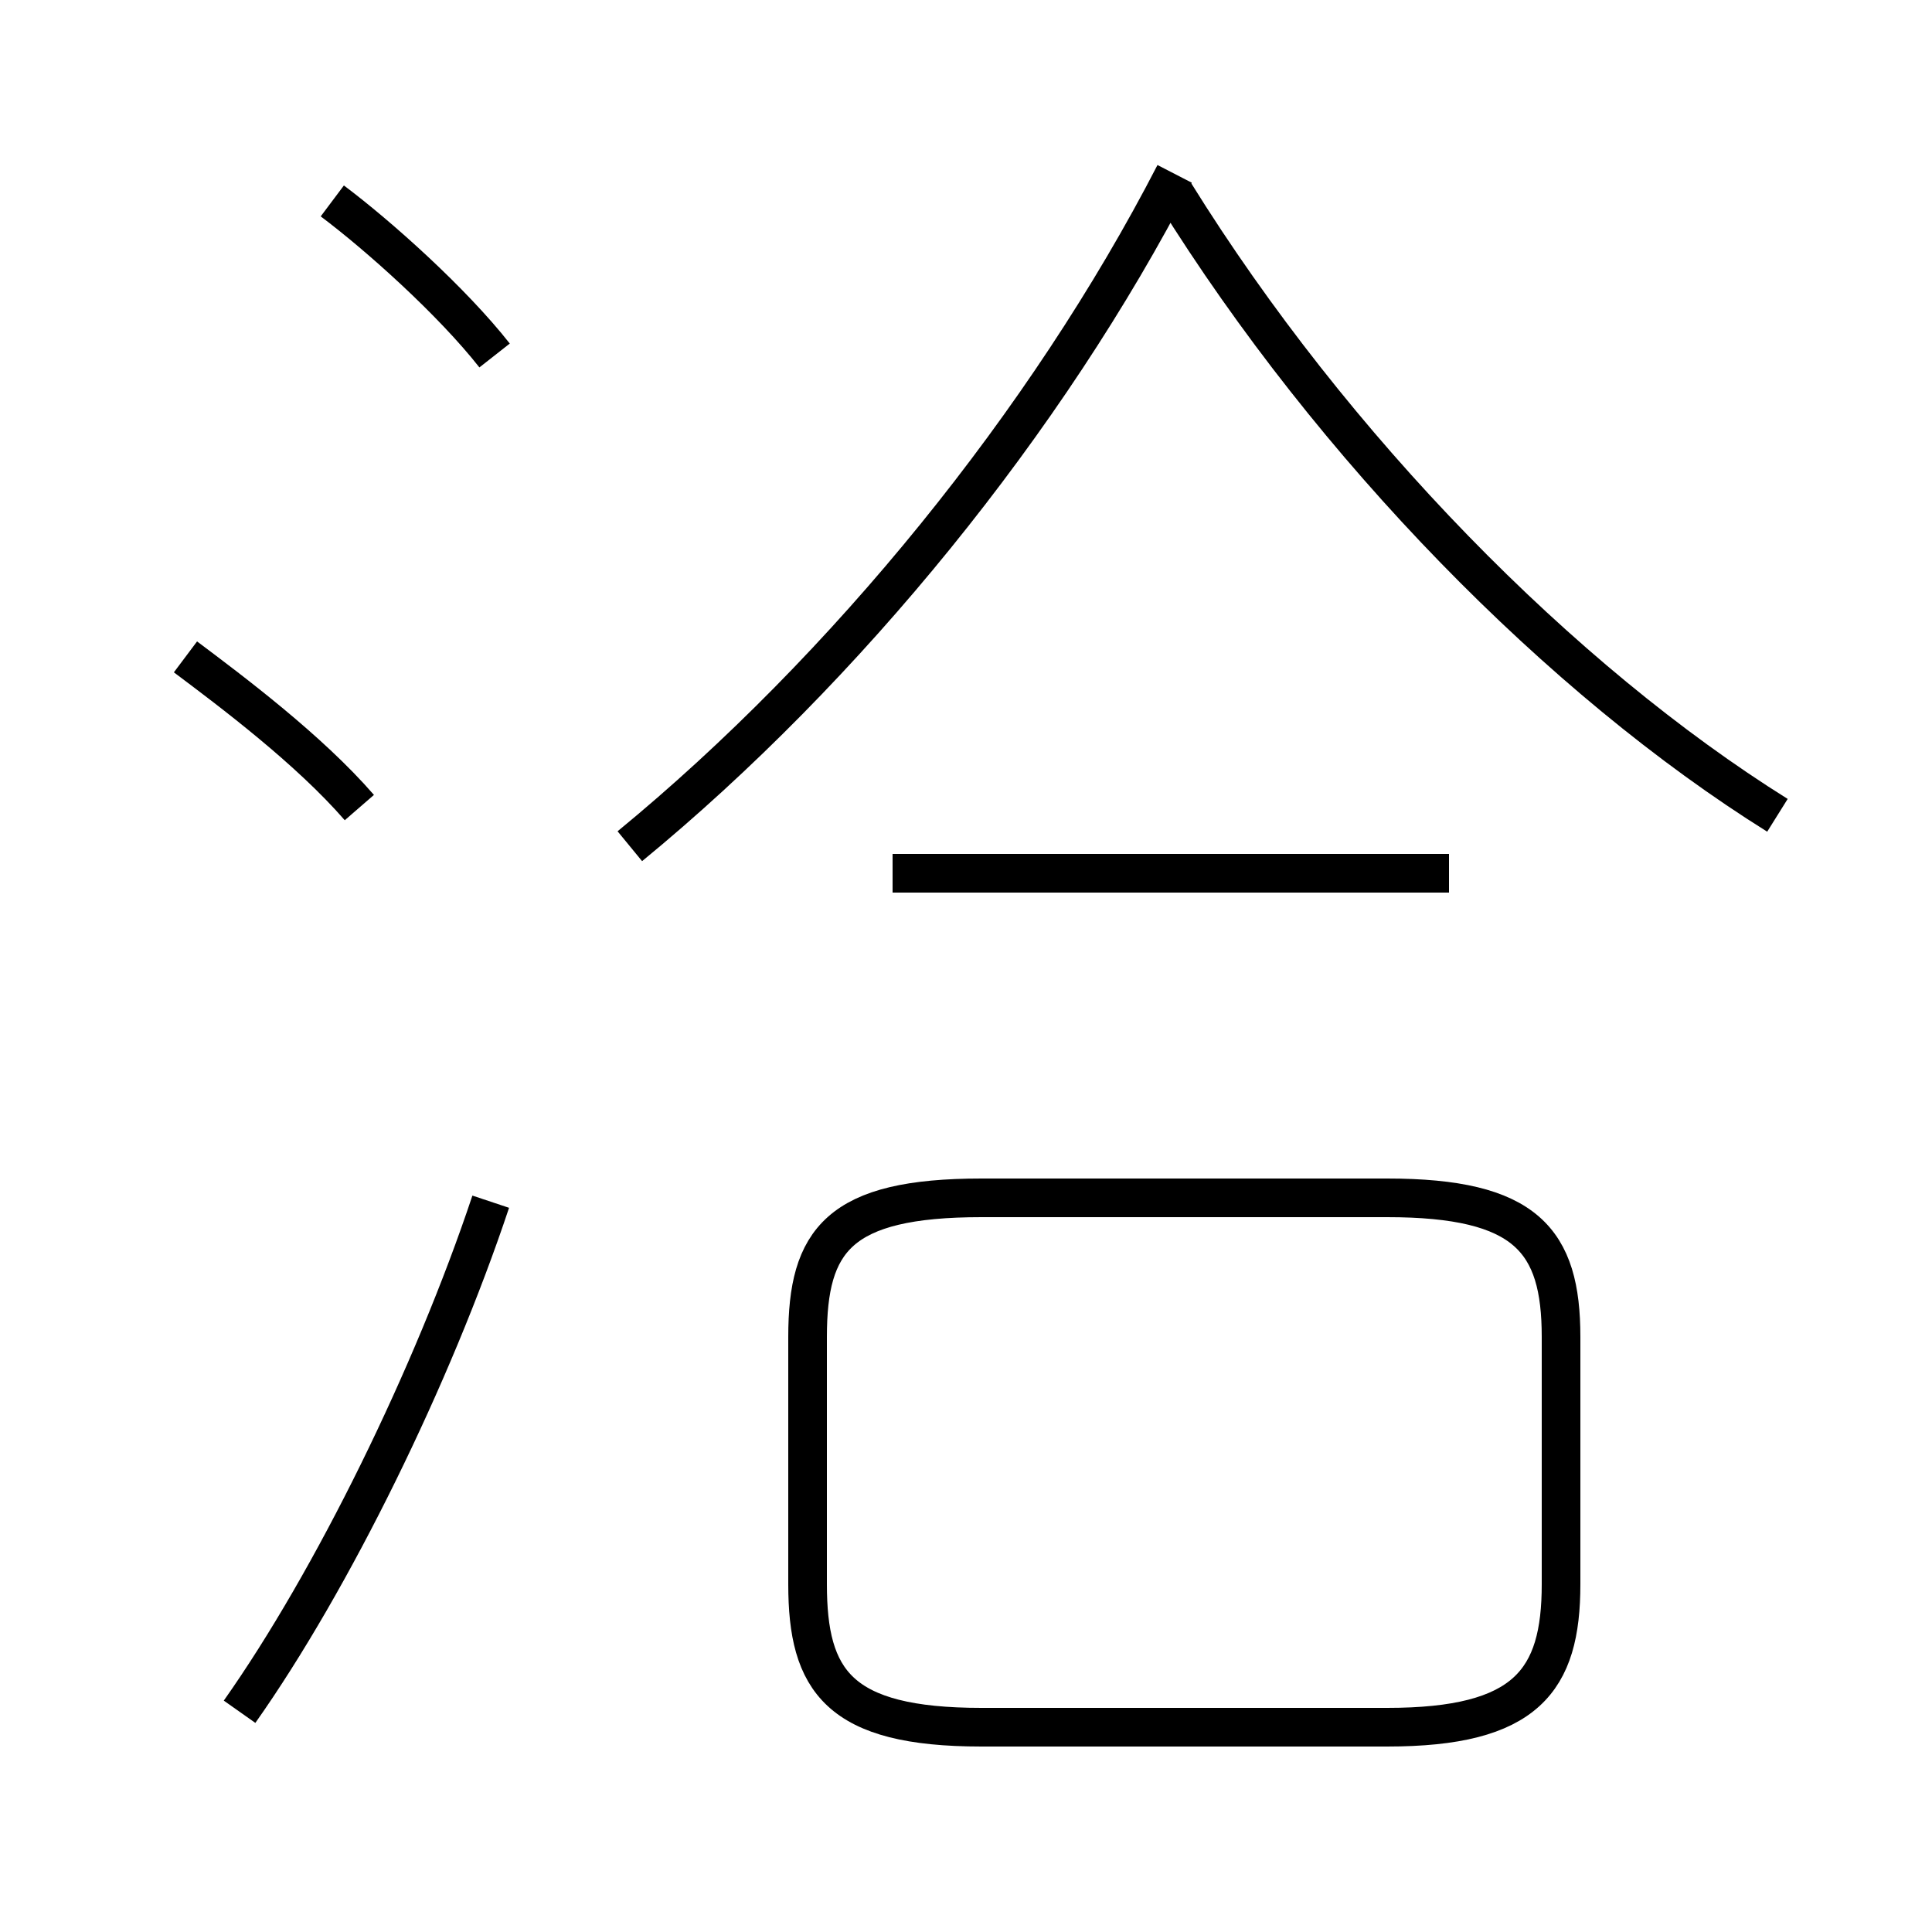 <?xml version='1.0' encoding='utf8'?>
<svg viewBox="0.0 -6.0 50.0 50.0" version="1.1" xmlns="http://www.w3.org/2000/svg">
<rect x="0.0" y="-6.0" width="50.0" height="50.0" fill="#808080" stroke="none"/>
<rect x="-1000" y="-1000" width="2000" height="2000" stroke="white" fill="white"/>
<g style="fill:white;stroke:#000000;  stroke-width:1">
<path d="M 25.4 0.7 L 35.9 0.7 C 39.5 0.7 40.4 -0.5 40.4 -3.0 L 40.4 -9.4 C 40.4 -11.9 39.5 -13.0 35.9 -13.0 L 25.4 -13.0 C 21.7 -13.0 20.9 -11.9 20.9 -9.4 L 20.9 -3.0 C 20.9 -0.5 21.7 0.7 25.4 0.7 Z M 6.2 0.3 C 8.6 -3.1 11.2 -8.4 12.7 -12.9 M 9.3 -23.1 C 8.0 -24.6 6.0 -26.1 4.8 -27.0 M 12.8 -34.8 C 11.7 -36.2 9.8 -37.9 8.6 -38.8 M 37.5 -21.4 L 23.1 -21.4 M 16.3 -22.1 C 21.9 -26.7 27.1 -33.1 30.4 -39.5 M 46.0 -22.9 C 40.4 -26.4 34.5 -32.4 30.4 -39.0" transform="translate(0.0 38.0)" />
</g>
</svg>